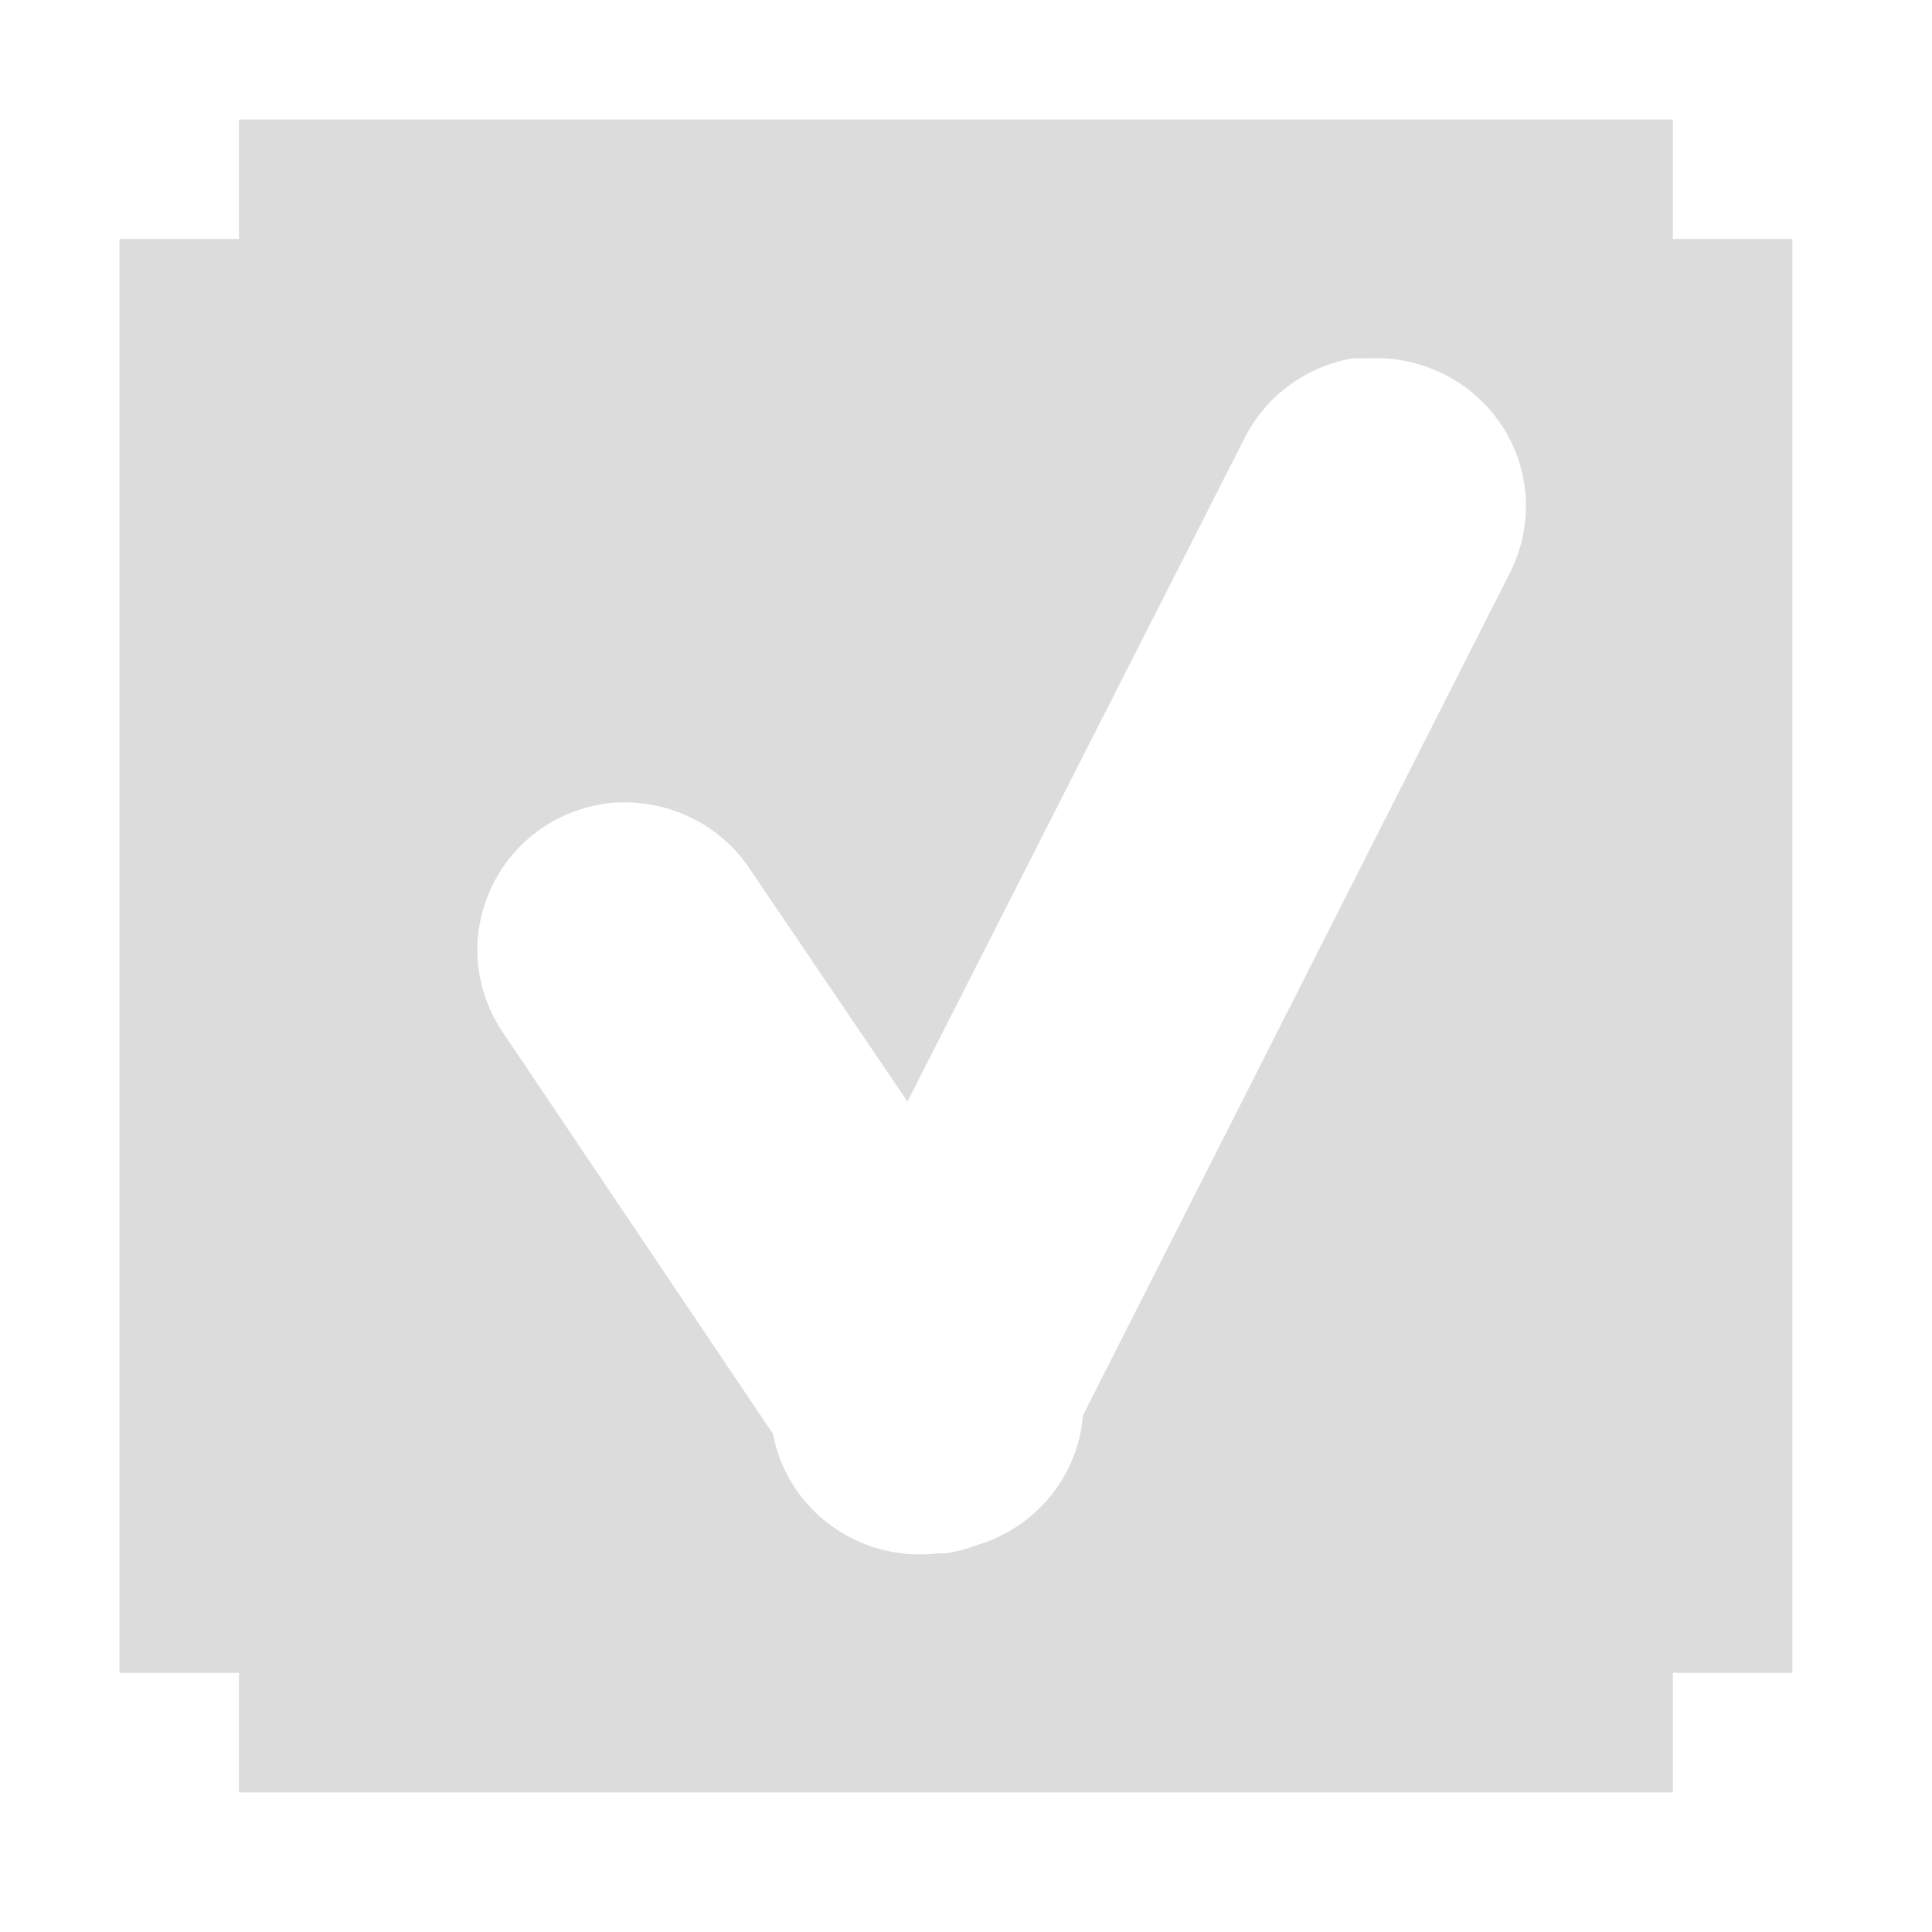 <svg width="24" xmlns="http://www.w3.org/2000/svg" height="24" viewBox="0 0 24 24" xmlns:xlink="http://www.w3.org/1999/xlink">
<path style="fill:#dcdcdc" d="M 2.969 1.484 L 2.969 2.969 L 1.484 2.969 L 1.484 20.781 L 2.969 20.781 L 2.969 22.266 L 20.781 22.266 L 20.781 20.781 L 22.266 20.781 L 22.266 2.969 L 20.781 2.969 L 20.781 1.484 Z M 16.793 4.453 C 16.852 4.449 16.918 4.449 16.977 4.453 C 17.648 4.41 18.289 4.73 18.656 5.285 C 19.023 5.844 19.055 6.555 18.742 7.145 L 13.453 17.582 C 13.391 18.348 12.855 18.992 12.105 19.203 C 11.988 19.25 11.863 19.281 11.734 19.297 C 11.703 19.297 11.676 19.297 11.645 19.297 C 10.672 19.41 9.781 18.762 9.602 17.812 L 6.262 12.848 C 5.887 12.312 5.824 11.621 6.102 11.031 C 6.375 10.438 6.949 10.035 7.605 9.973 C 8.289 9.918 8.953 10.238 9.324 10.809 L 11.273 13.684 L 15.445 5.473 C 15.703 4.938 16.203 4.559 16.793 4.453 Z "/>
</svg>
